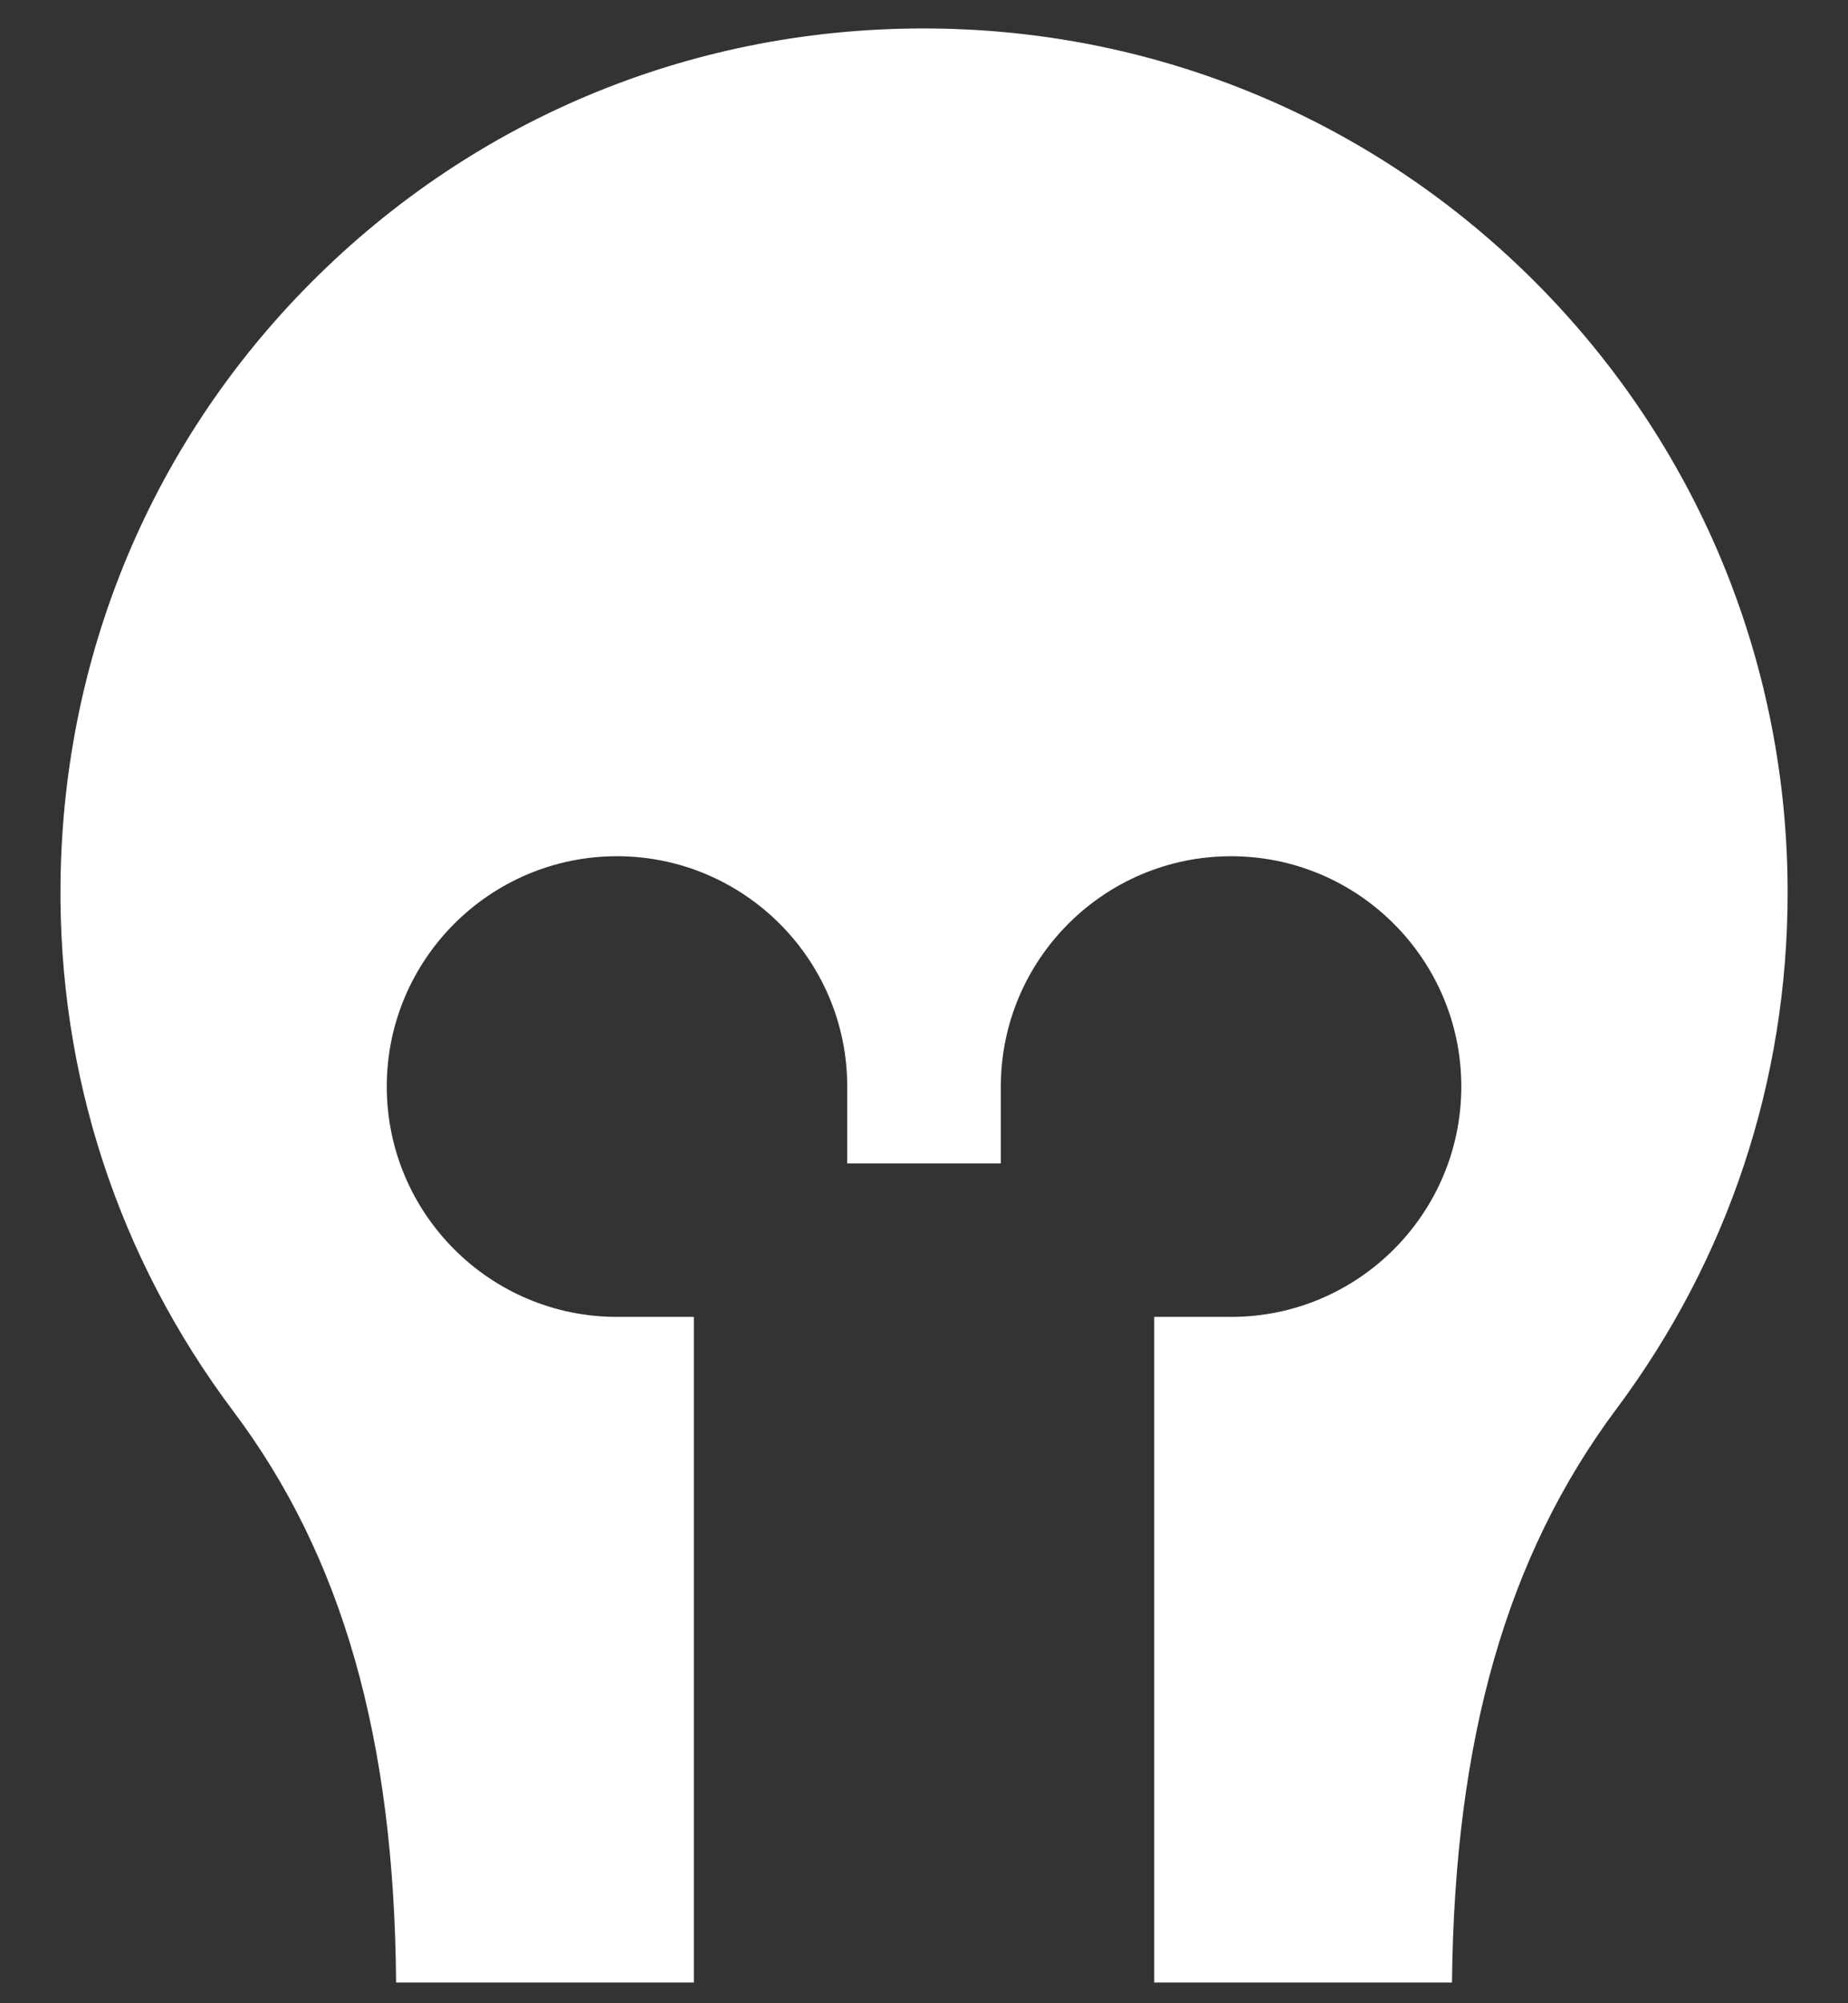 <svg width="24" height="26" viewBox="0 0 24 26" fill="none" xmlns="http://www.w3.org/2000/svg">
<rect x="0" y="0" width="24" height="26" fill="#333333" stroke="none"/>
<path d="M20.058 3.783C18.026 1.686 15.303 0.476 12.39 0.376C9.333 0.272 6.44 1.37 4.243 3.468C2.049 5.564 0.821 8.399 0.786 11.452C0.757 13.95 1.533 16.324 3.029 18.315C4.447 20.201 5.12 22.562 5.144 25.731H9.011V17.092H8.013C6.364 17.092 5.023 15.751 5.023 14.102C5.023 12.454 6.364 11.113 8.013 11.113C9.661 11.113 11.003 12.454 11.003 14.102V15.1H12.998V14.102C12.998 12.454 14.339 11.113 15.988 11.113C17.637 11.113 18.978 12.454 18.978 14.102C18.978 15.751 17.637 17.092 15.988 17.092H14.99V25.731H18.857C18.89 22.561 19.571 20.191 20.992 18.287C22.447 16.34 23.216 14.022 23.216 11.585C23.216 8.657 22.094 5.886 20.058 3.783Z" fill="white"/>
</svg>
